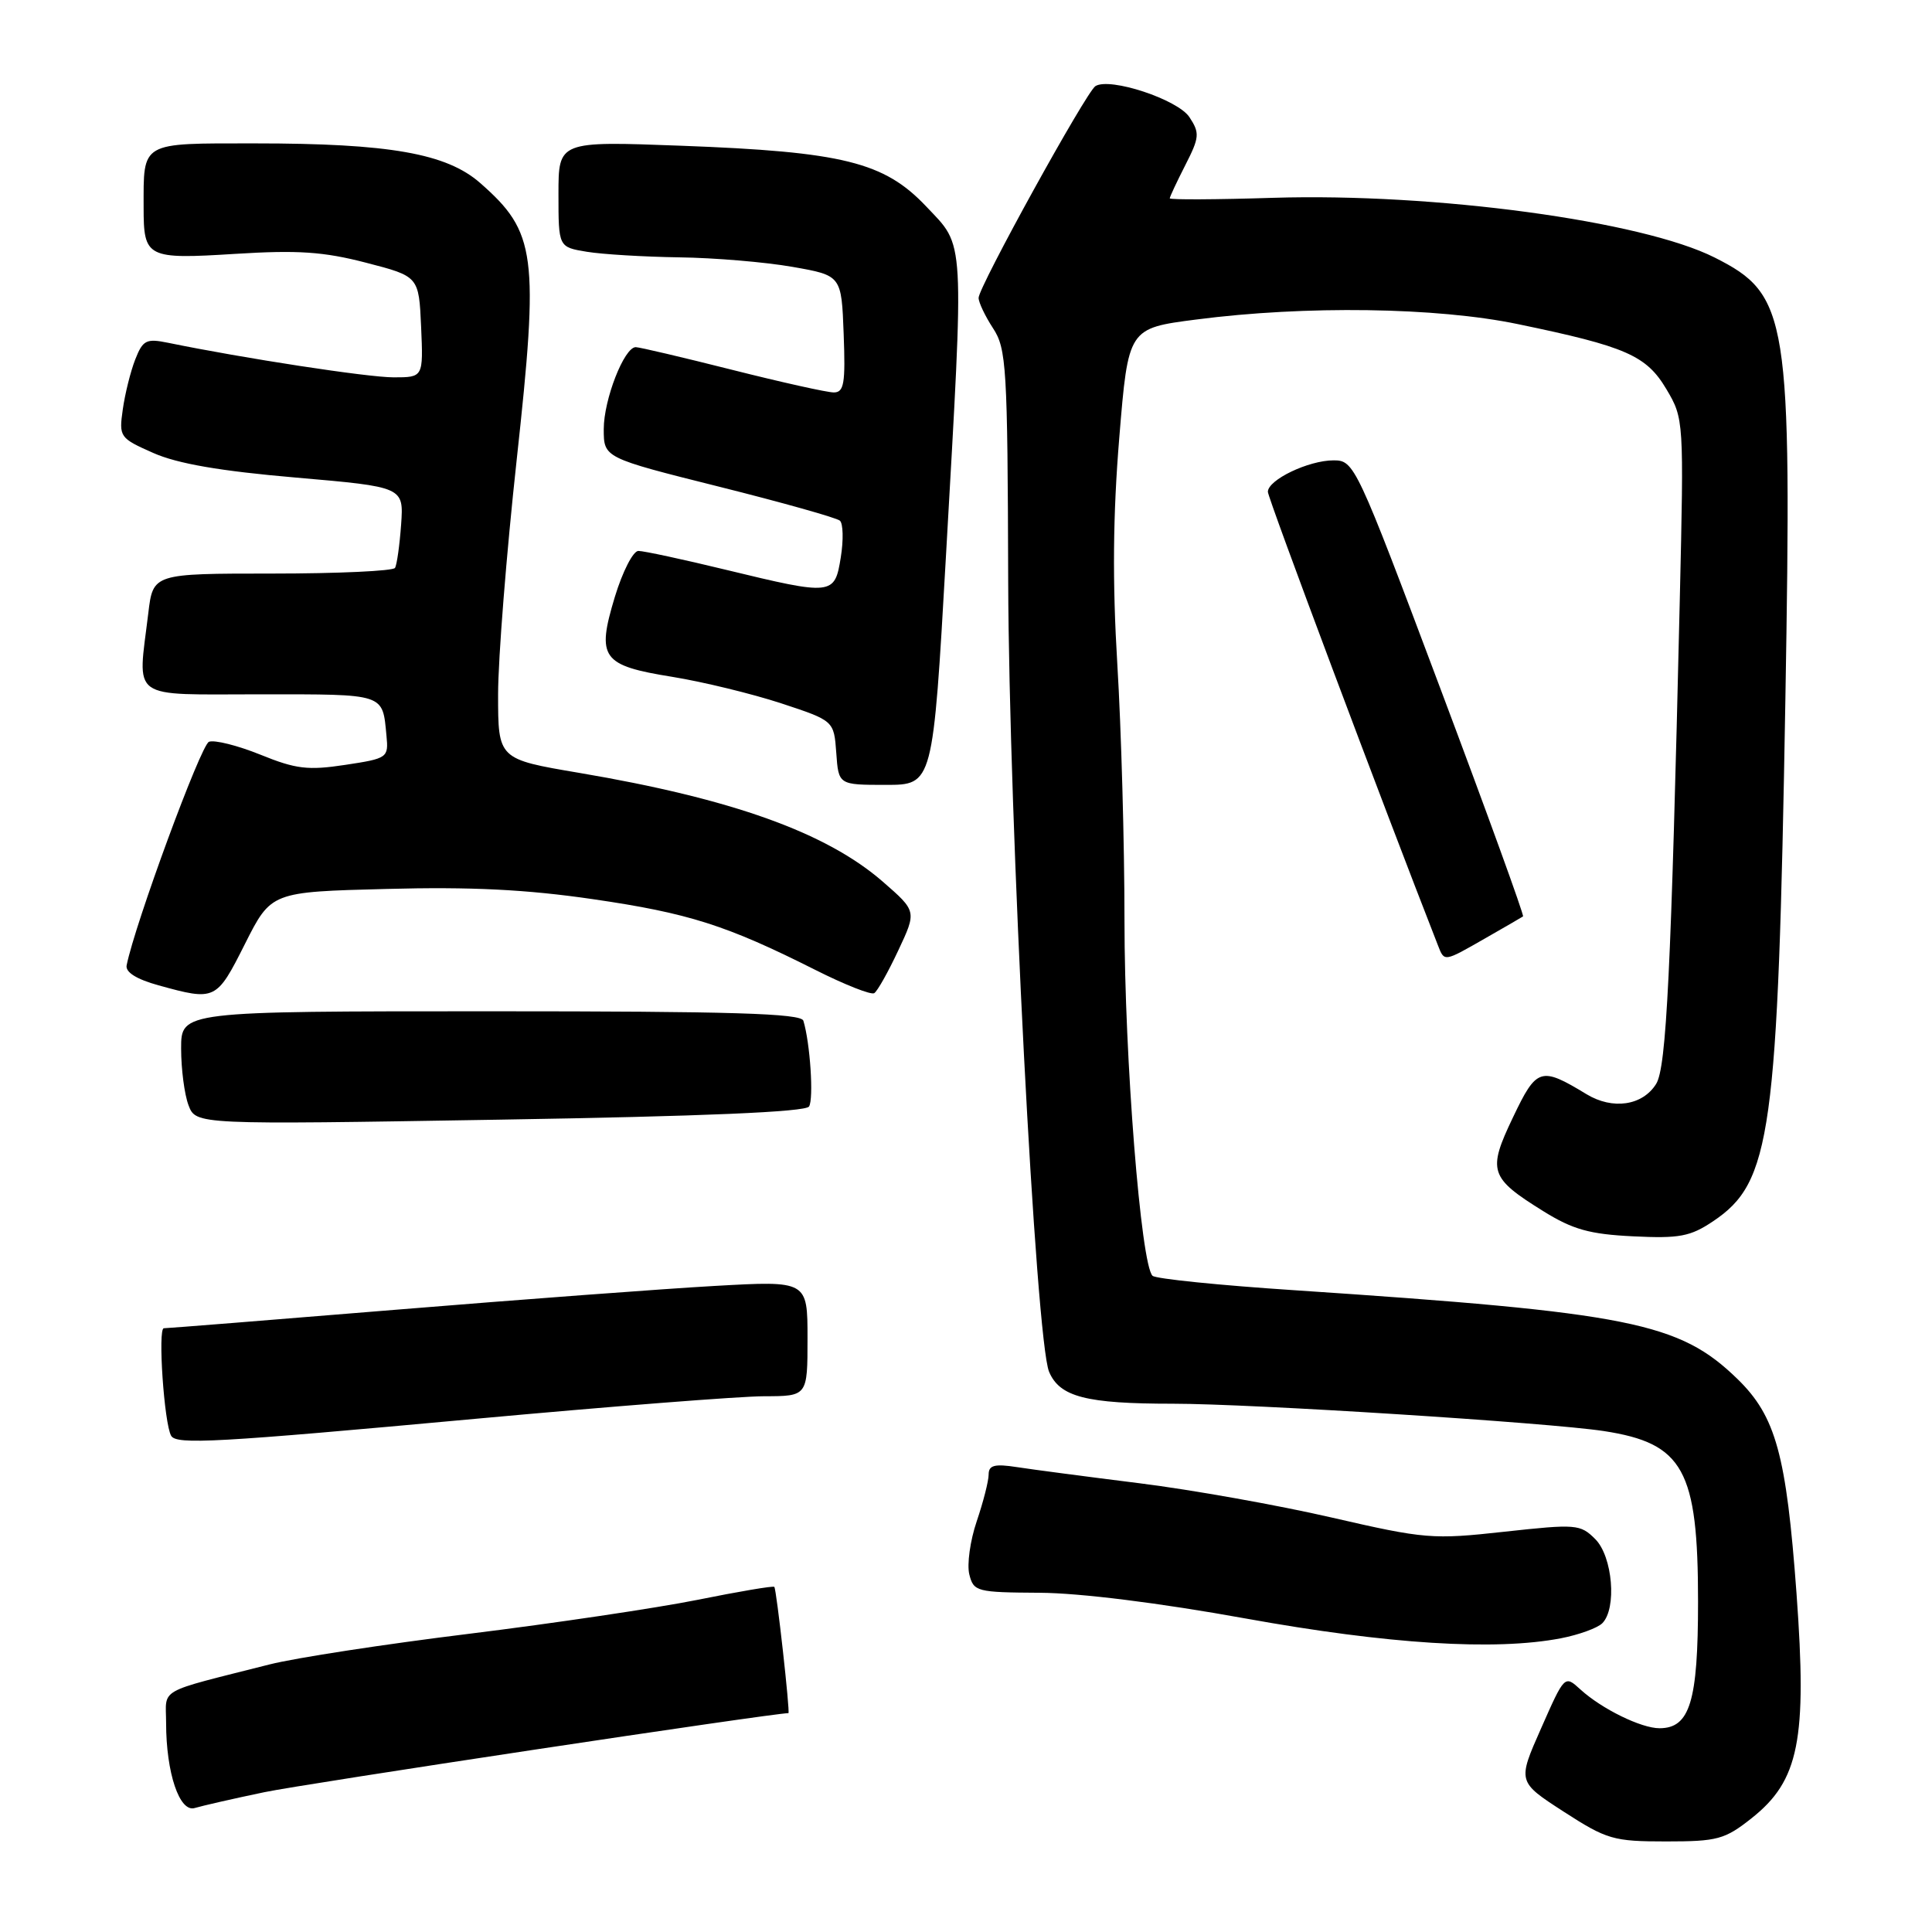 <?xml version="1.0" encoding="UTF-8" standalone="no"?>
<!DOCTYPE svg PUBLIC "-//W3C//DTD SVG 1.1//EN" "http://www.w3.org/Graphics/SVG/1.1/DTD/svg11.dtd" >
<svg xmlns="http://www.w3.org/2000/svg" xmlns:xlink="http://www.w3.org/1999/xlink" version="1.1" viewBox="0 0 256 256">
 <g >
 <path fill="currentColor"
d=" M 232.10 240.92 C 238.39 235.94 239.46 230.55 238.05 211.17 C 236.70 192.75 235.31 187.68 230.23 182.73 C 222.52 175.23 216.06 173.93 171.50 170.96 C 161.60 170.31 153.15 169.45 152.72 169.05 C 151.18 167.64 149.00 140.14 149.00 122.00 C 149.00 111.83 148.57 96.53 148.05 88.00 C 147.39 77.08 147.47 68.22 148.31 58.00 C 149.50 43.50 149.50 43.50 158.50 42.34 C 172.97 40.46 190.40 40.71 201.14 42.95 C 215.47 45.92 218.16 47.10 220.82 51.59 C 223.12 55.47 223.13 55.71 222.58 79.50 C 221.43 128.84 220.81 141.43 219.45 143.62 C 217.65 146.51 213.68 147.09 210.21 144.98 C 204.15 141.30 203.62 141.46 200.48 148.05 C 197.08 155.16 197.36 156.05 204.50 160.49 C 208.41 162.92 210.63 163.54 216.40 163.82 C 222.53 164.12 223.98 163.85 227.00 161.82 C 234.71 156.65 235.58 150.34 236.57 92.80 C 237.44 41.86 236.99 39.06 227.21 34.13 C 217.59 29.27 190.13 25.56 168.75 26.21 C 161.19 26.45 155.00 26.48 155.00 26.28 C 155.00 26.08 155.93 24.10 157.06 21.88 C 158.94 18.20 158.99 17.63 157.61 15.53 C 156.08 13.19 147.08 10.21 145.15 11.41 C 143.94 12.16 129.67 38.02 129.67 39.47 C 129.67 40.07 130.53 41.88 131.58 43.49 C 133.36 46.20 133.51 48.63 133.59 76.96 C 133.69 108.82 137.25 177.60 139.01 181.77 C 140.42 185.10 143.92 186.00 155.41 186.00 C 165.83 186.00 205.15 188.50 212.50 189.62 C 223.07 191.24 225.00 194.74 225.00 212.25 C 225.00 225.46 223.92 229.00 219.89 229.00 C 217.46 229.00 212.24 226.44 209.41 223.86 C 207.32 221.95 207.32 221.95 204.20 229.02 C 201.07 236.09 201.07 236.09 207.19 240.05 C 212.92 243.75 213.78 244.00 220.76 244.00 C 227.57 244.00 228.54 243.74 232.10 240.92 Z  M 35.00 237.48 C 40.26 236.37 102.41 227.00 104.47 227.00 C 104.72 227.00 102.89 210.55 102.60 210.27 C 102.45 210.11 97.86 210.89 92.41 211.99 C 86.96 213.08 73.37 215.10 62.20 216.48 C 51.04 217.85 39.11 219.68 35.70 220.55 C 20.60 224.38 22.00 223.59 22.01 228.29 C 22.01 234.92 23.79 240.20 25.81 239.57 C 26.74 239.29 30.88 238.34 35.00 237.48 Z  M 206.83 217.08 C 209.21 216.62 211.68 215.72 212.31 215.09 C 214.26 213.14 213.69 206.25 211.38 203.94 C 209.40 201.96 208.86 201.92 199.35 202.96 C 189.83 204.01 188.83 203.93 176.45 201.08 C 169.33 199.44 157.88 197.40 151.00 196.54 C 144.12 195.68 136.81 194.72 134.75 194.40 C 131.78 193.94 131.00 194.15 131.00 195.38 C 131.00 196.23 130.29 199.02 129.42 201.58 C 128.55 204.14 128.11 207.31 128.44 208.62 C 129.01 210.90 129.42 211.00 137.77 211.05 C 143.12 211.08 153.67 212.40 165.00 214.45 C 183.93 217.87 198.10 218.76 206.83 217.08 Z  M 63.00 188.00 C 80.88 186.36 98.09 185.01 101.25 185.01 C 107.00 185.00 107.00 185.00 107.00 177.35 C 107.00 169.70 107.00 169.70 94.75 170.39 C 88.01 170.77 69.02 172.19 52.54 173.54 C 36.06 174.89 22.19 176.00 21.71 176.00 C 20.89 176.00 21.75 188.65 22.68 190.25 C 23.38 191.45 28.59 191.16 63.00 188.00 Z  M 107.20 146.62 C 107.84 145.63 107.35 138.19 106.45 135.25 C 106.15 134.28 96.99 134.00 65.03 134.00 C 24.00 134.00 24.00 134.00 24.00 138.93 C 24.00 141.65 24.44 145.03 24.98 146.45 C 25.96 149.03 25.96 149.03 66.23 148.36 C 93.19 147.92 106.73 147.34 107.20 146.62 Z  M 32.45 125.09 C 35.93 118.18 35.93 118.18 51.22 117.79 C 62.38 117.49 69.77 117.86 78.60 119.15 C 91.23 120.99 96.26 122.59 108.02 128.51 C 111.91 130.47 115.42 131.86 115.84 131.60 C 116.26 131.34 117.69 128.79 119.03 125.93 C 121.47 120.74 121.47 120.74 116.98 116.83 C 109.50 110.32 97.00 105.84 76.75 102.41 C 66.00 100.59 66.00 100.59 66.00 92.01 C 66.00 87.29 67.11 73.32 68.46 60.96 C 71.44 33.71 71.05 30.76 63.64 24.26 C 59.17 20.33 51.61 19.00 33.78 19.00 C 18.52 19.00 19.03 18.71 19.03 27.50 C 19.03 34.16 19.45 34.37 31.15 33.64 C 39.46 33.12 42.88 33.35 48.50 34.81 C 55.50 36.62 55.50 36.62 55.80 43.31 C 56.09 50.00 56.09 50.00 52.15 50.00 C 48.73 50.00 32.30 47.48 22.27 45.42 C 19.38 44.83 18.93 45.06 17.92 47.63 C 17.30 49.21 16.56 52.19 16.27 54.25 C 15.75 57.90 15.86 58.05 20.31 60.02 C 23.51 61.44 29.19 62.42 39.19 63.28 C 53.50 64.52 53.50 64.52 53.15 69.51 C 52.95 72.26 52.59 74.84 52.34 75.25 C 52.09 75.66 44.77 76.00 36.08 76.00 C 20.28 76.00 20.28 76.00 19.65 81.25 C 18.24 92.95 16.92 92.00 34.53 92.00 C 51.17 92.00 50.67 91.84 51.21 97.49 C 51.49 100.40 51.37 100.50 45.75 101.35 C 40.81 102.10 39.21 101.91 34.51 100.00 C 31.49 98.78 28.42 98.01 27.69 98.29 C 26.61 98.70 17.87 122.45 16.78 127.91 C 16.60 128.82 18.08 129.75 21.00 130.56 C 28.54 132.64 28.68 132.58 32.45 125.09 Z  M 196.82 124.32 C 199.39 122.85 201.64 121.55 201.81 121.43 C 201.98 121.31 197.03 107.66 190.81 91.11 C 179.69 61.50 179.45 61.00 176.70 61.00 C 173.39 61.00 168.00 63.58 168.00 65.17 C 168.00 66.00 183.29 106.77 190.53 125.25 C 191.40 127.48 191.28 127.49 196.82 124.32 Z  M 125.34 73.75 C 127.78 30.72 127.90 32.83 122.73 27.36 C 117.16 21.47 111.69 20.11 90.25 19.31 C 74.00 18.70 74.00 18.70 74.00 25.72 C 74.00 32.74 74.00 32.74 77.75 33.36 C 79.81 33.70 85.33 34.03 90.00 34.10 C 94.67 34.16 101.42 34.73 105.00 35.36 C 111.50 36.50 111.50 36.50 111.79 44.25 C 112.04 50.81 111.84 52.00 110.48 52.00 C 109.60 52.00 103.54 50.65 97.00 49.00 C 90.46 47.35 84.72 46.00 84.24 46.00 C 82.71 46.00 80.00 52.94 80.00 56.86 C 80.00 60.66 80.00 60.66 95.25 64.48 C 103.64 66.58 110.85 68.61 111.29 68.99 C 111.72 69.37 111.78 71.55 111.41 73.84 C 110.60 78.90 110.35 78.93 96.19 75.50 C 90.51 74.12 85.30 73.00 84.59 73.00 C 83.89 73.00 82.49 75.74 81.47 79.09 C 79.02 87.20 79.72 88.18 89.11 89.69 C 93.17 90.35 99.65 91.93 103.50 93.19 C 110.50 95.50 110.50 95.50 110.81 99.75 C 111.11 104.00 111.11 104.00 117.37 104.00 C 123.62 104.00 123.62 104.00 125.34 73.75 Z "/>
</g>
</svg>
